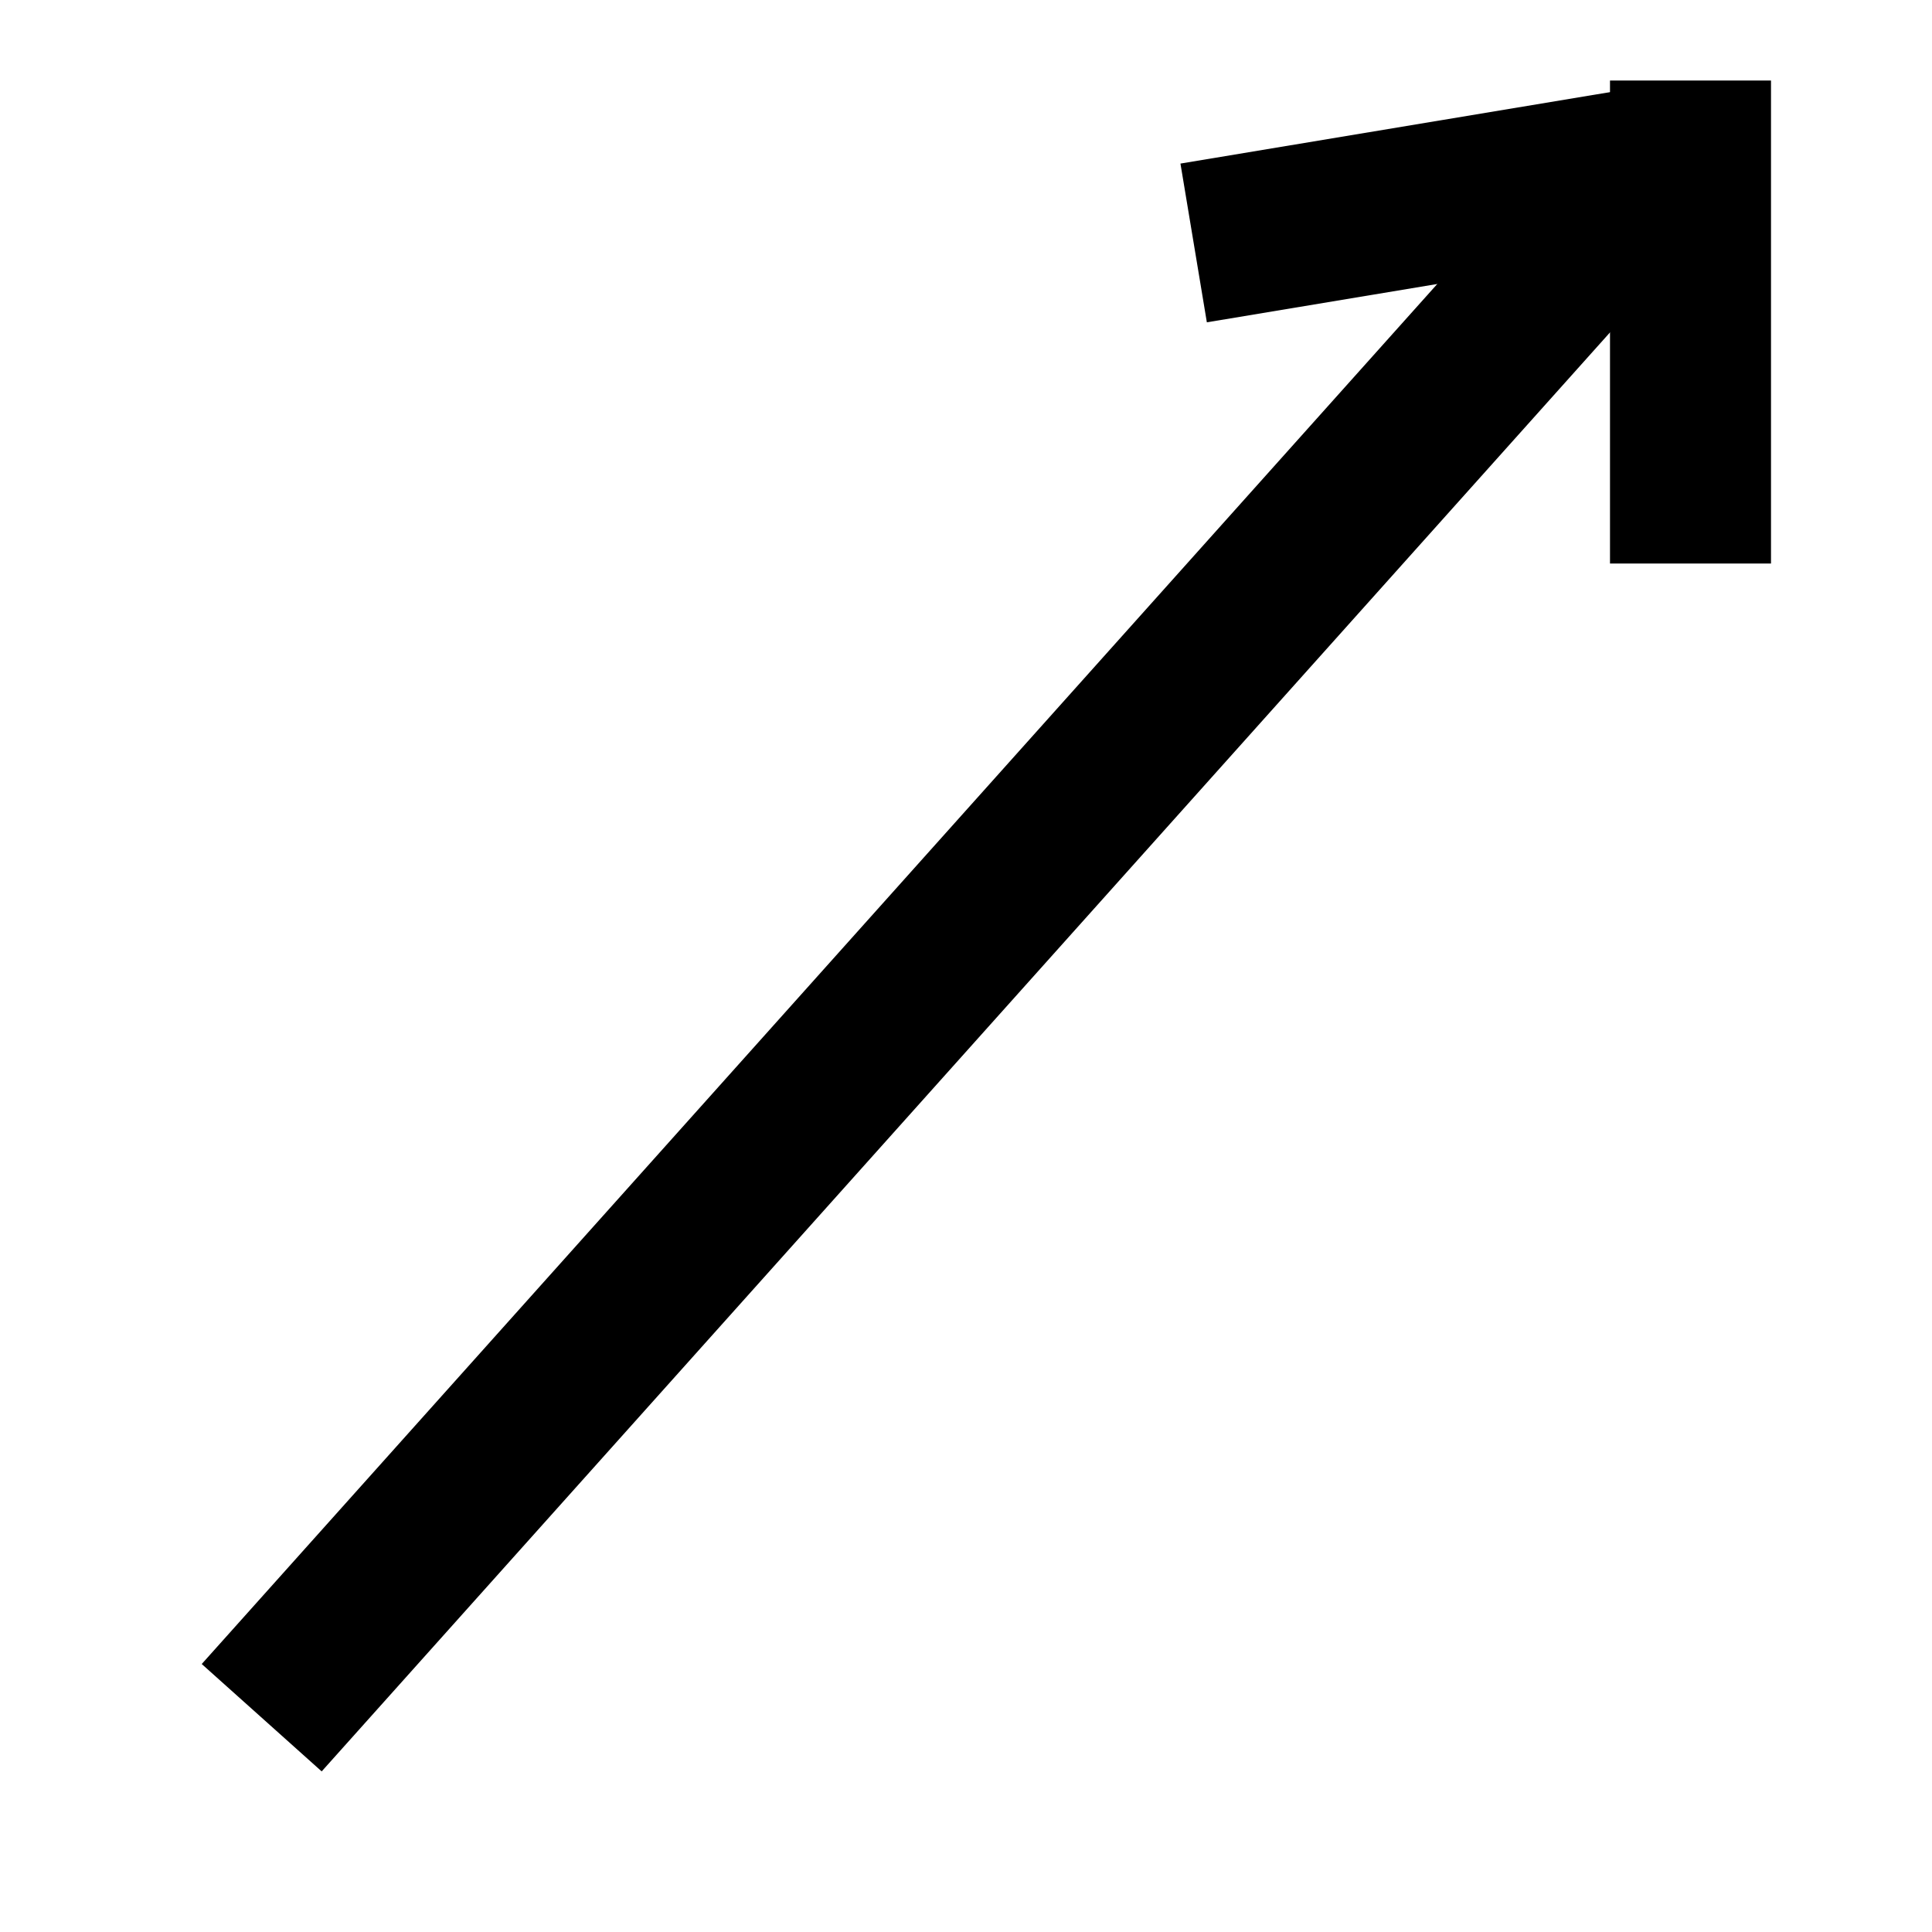 <svg xmlns="http://www.w3.org/2000/svg" xmlns:xlink="http://www.w3.org/1999/xlink" fill="none" version="1.1" width="24" height="24" viewBox="0 0 24 24"><g><g></g><g transform="matrix(0.667,-0.745,0.745,0.667,-15.062,10.311)"><line x1="4" y1="21" x2="29.495" y2="21" fill-opacity="0" stroke-opacity="1" stroke="#000000" fill="none" stroke-width="2"/></g><g transform="matrix(0.986,-0.164,0.164,0.986,-0.454,2.52)"><line x1="15" y1="3" x2="21" y2="3" fill-opacity="0" stroke-opacity="1" stroke="#000000" fill="none" stroke-width="2"/></g><g transform="matrix(0,-1,1,0,15,29)"><line x1="22" y1="6" x2="28" y2="6" fill-opacity="0" stroke-opacity="1" stroke="#000000" fill="none" stroke-width="2"/></g></g></svg>